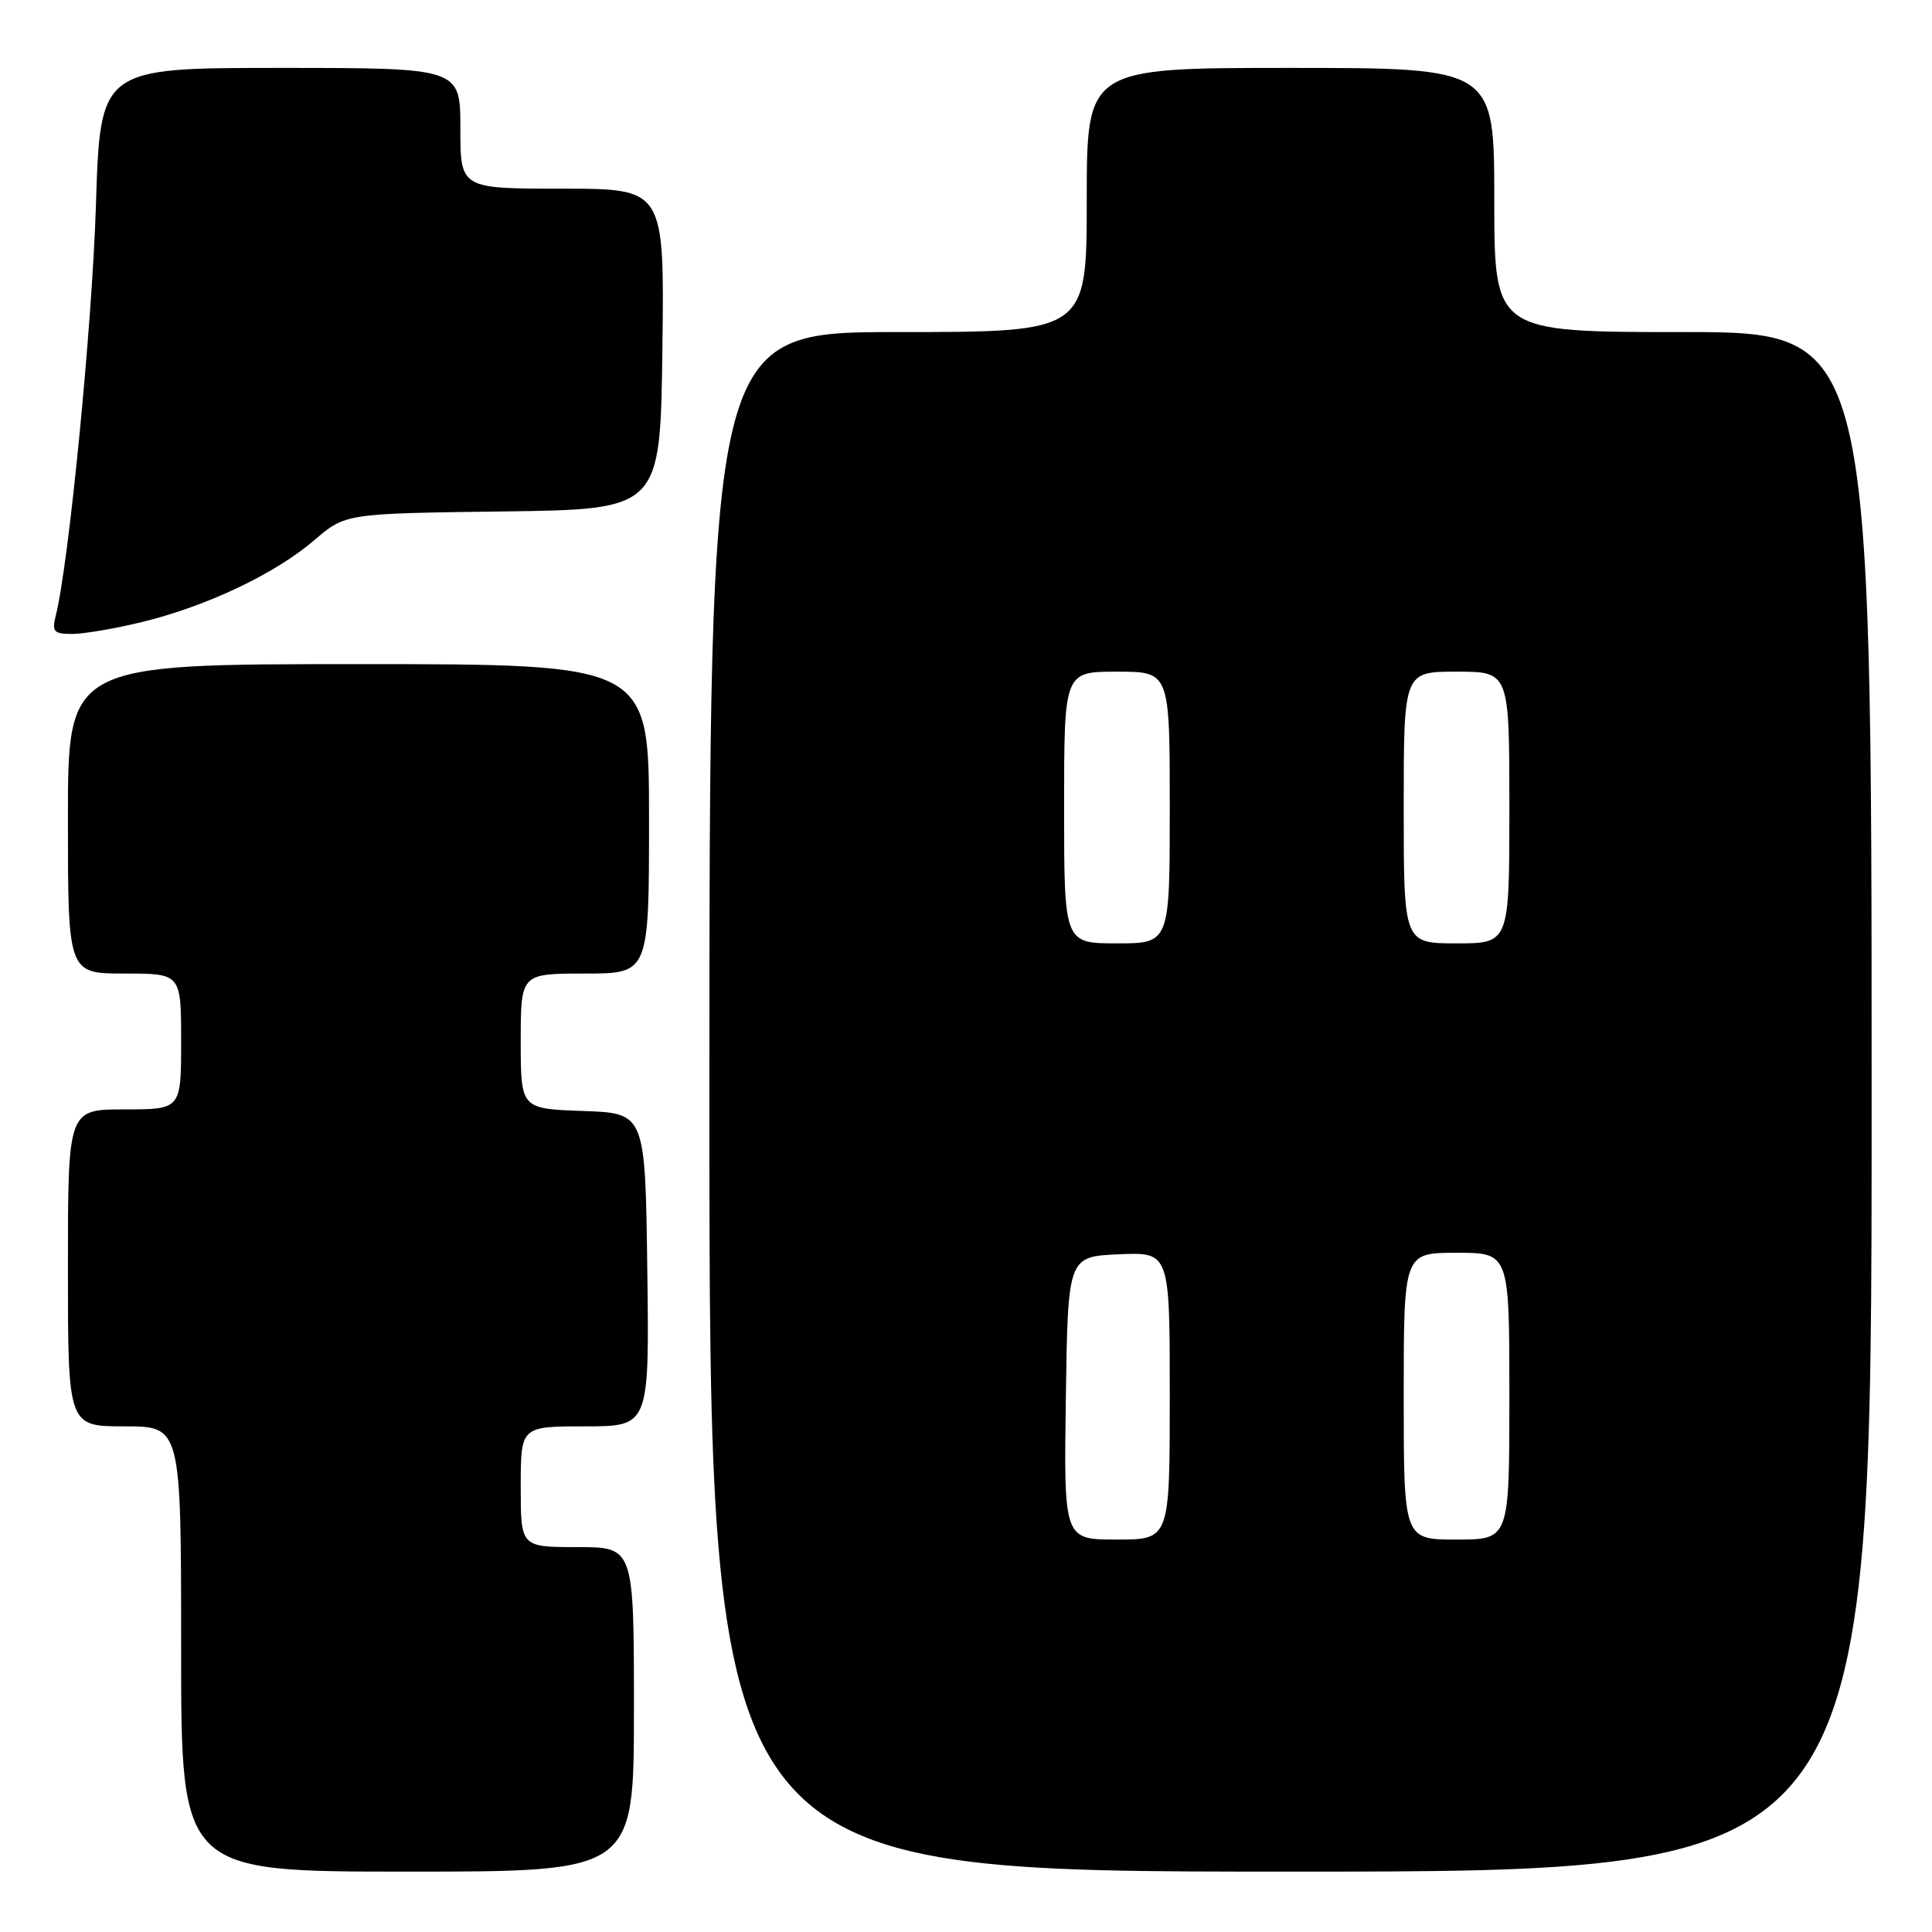 <?xml version="1.0" encoding="UTF-8" standalone="no"?>
<!DOCTYPE svg PUBLIC "-//W3C//DTD SVG 1.1//EN" "http://www.w3.org/Graphics/SVG/1.1/DTD/svg11.dtd" >
<svg xmlns="http://www.w3.org/2000/svg" xmlns:xlink="http://www.w3.org/1999/xlink" version="1.1" viewBox="0 0 256 256">
 <g >
 <path fill="currentColor"
d=" M 84.00 226.50 C 84.00 205.00 84.00 205.00 76.50 205.00 C 69.00 205.00 69.00 205.00 69.00 197.00 C 69.00 189.00 69.00 189.00 77.52 189.00 C 86.04 189.00 86.04 189.00 85.77 168.25 C 85.50 147.50 85.50 147.50 77.25 147.21 C 69.00 146.92 69.00 146.92 69.00 137.96 C 69.00 129.00 69.00 129.00 77.50 129.00 C 86.00 129.00 86.00 129.00 86.00 108.50 C 86.00 88.00 86.00 88.00 47.50 88.00 C 9.00 88.00 9.00 88.00 9.00 108.50 C 9.00 129.00 9.00 129.00 16.50 129.00 C 24.00 129.00 24.00 129.00 24.00 138.00 C 24.00 147.00 24.00 147.00 16.50 147.00 C 9.00 147.00 9.00 147.00 9.00 168.00 C 9.00 189.00 9.00 189.00 16.50 189.00 C 24.00 189.00 24.00 189.00 24.00 218.50 C 24.00 248.00 24.00 248.00 54.00 248.00 C 84.00 248.00 84.00 248.00 84.00 226.50 Z  M 248.00 146.00 C 248.00 44.00 248.00 44.00 223.00 44.00 C 198.00 44.00 198.00 44.00 198.00 26.50 C 198.00 9.00 198.00 9.00 171.00 9.00 C 144.00 9.00 144.00 9.00 144.00 26.50 C 144.00 44.00 144.00 44.00 119.00 44.00 C 94.00 44.00 94.00 44.00 94.00 146.00 C 94.00 248.00 94.00 248.00 171.00 248.00 C 248.00 248.00 248.00 248.00 248.00 146.00 Z  M 18.94 82.39 C 27.48 80.29 36.46 76.02 41.63 71.59 C 45.77 68.04 45.77 68.04 66.63 67.77 C 87.50 67.50 87.50 67.50 87.77 46.25 C 88.04 25.00 88.04 25.00 74.52 25.00 C 61.00 25.00 61.00 25.00 61.00 17.00 C 61.00 9.00 61.00 9.00 37.14 9.00 C 13.28 9.00 13.28 9.00 12.71 27.25 C 12.20 43.25 9.13 74.64 7.39 81.57 C 6.86 83.71 7.12 84.00 9.58 84.00 C 11.11 84.00 15.33 83.28 18.94 82.39 Z  M 141.23 185.25 C 141.50 166.50 141.50 166.50 148.25 166.20 C 155.00 165.91 155.00 165.91 155.00 184.95 C 155.00 204.00 155.00 204.00 147.98 204.00 C 140.96 204.00 140.96 204.00 141.23 185.25 Z  M 186.00 185.00 C 186.00 166.00 186.00 166.00 193.00 166.00 C 200.00 166.00 200.00 166.00 200.00 185.00 C 200.00 204.00 200.00 204.00 193.00 204.00 C 186.00 204.00 186.00 204.00 186.00 185.00 Z  M 141.00 107.00 C 141.00 89.00 141.00 89.00 148.00 89.00 C 155.00 89.00 155.00 89.00 155.00 107.00 C 155.00 125.00 155.00 125.00 148.00 125.00 C 141.00 125.00 141.00 125.00 141.00 107.00 Z  M 186.00 107.00 C 186.00 89.00 186.00 89.00 193.00 89.00 C 200.00 89.00 200.00 89.00 200.00 107.00 C 200.00 125.00 200.00 125.00 193.00 125.00 C 186.00 125.00 186.00 125.00 186.00 107.00 Z "/>
</g>
</svg>